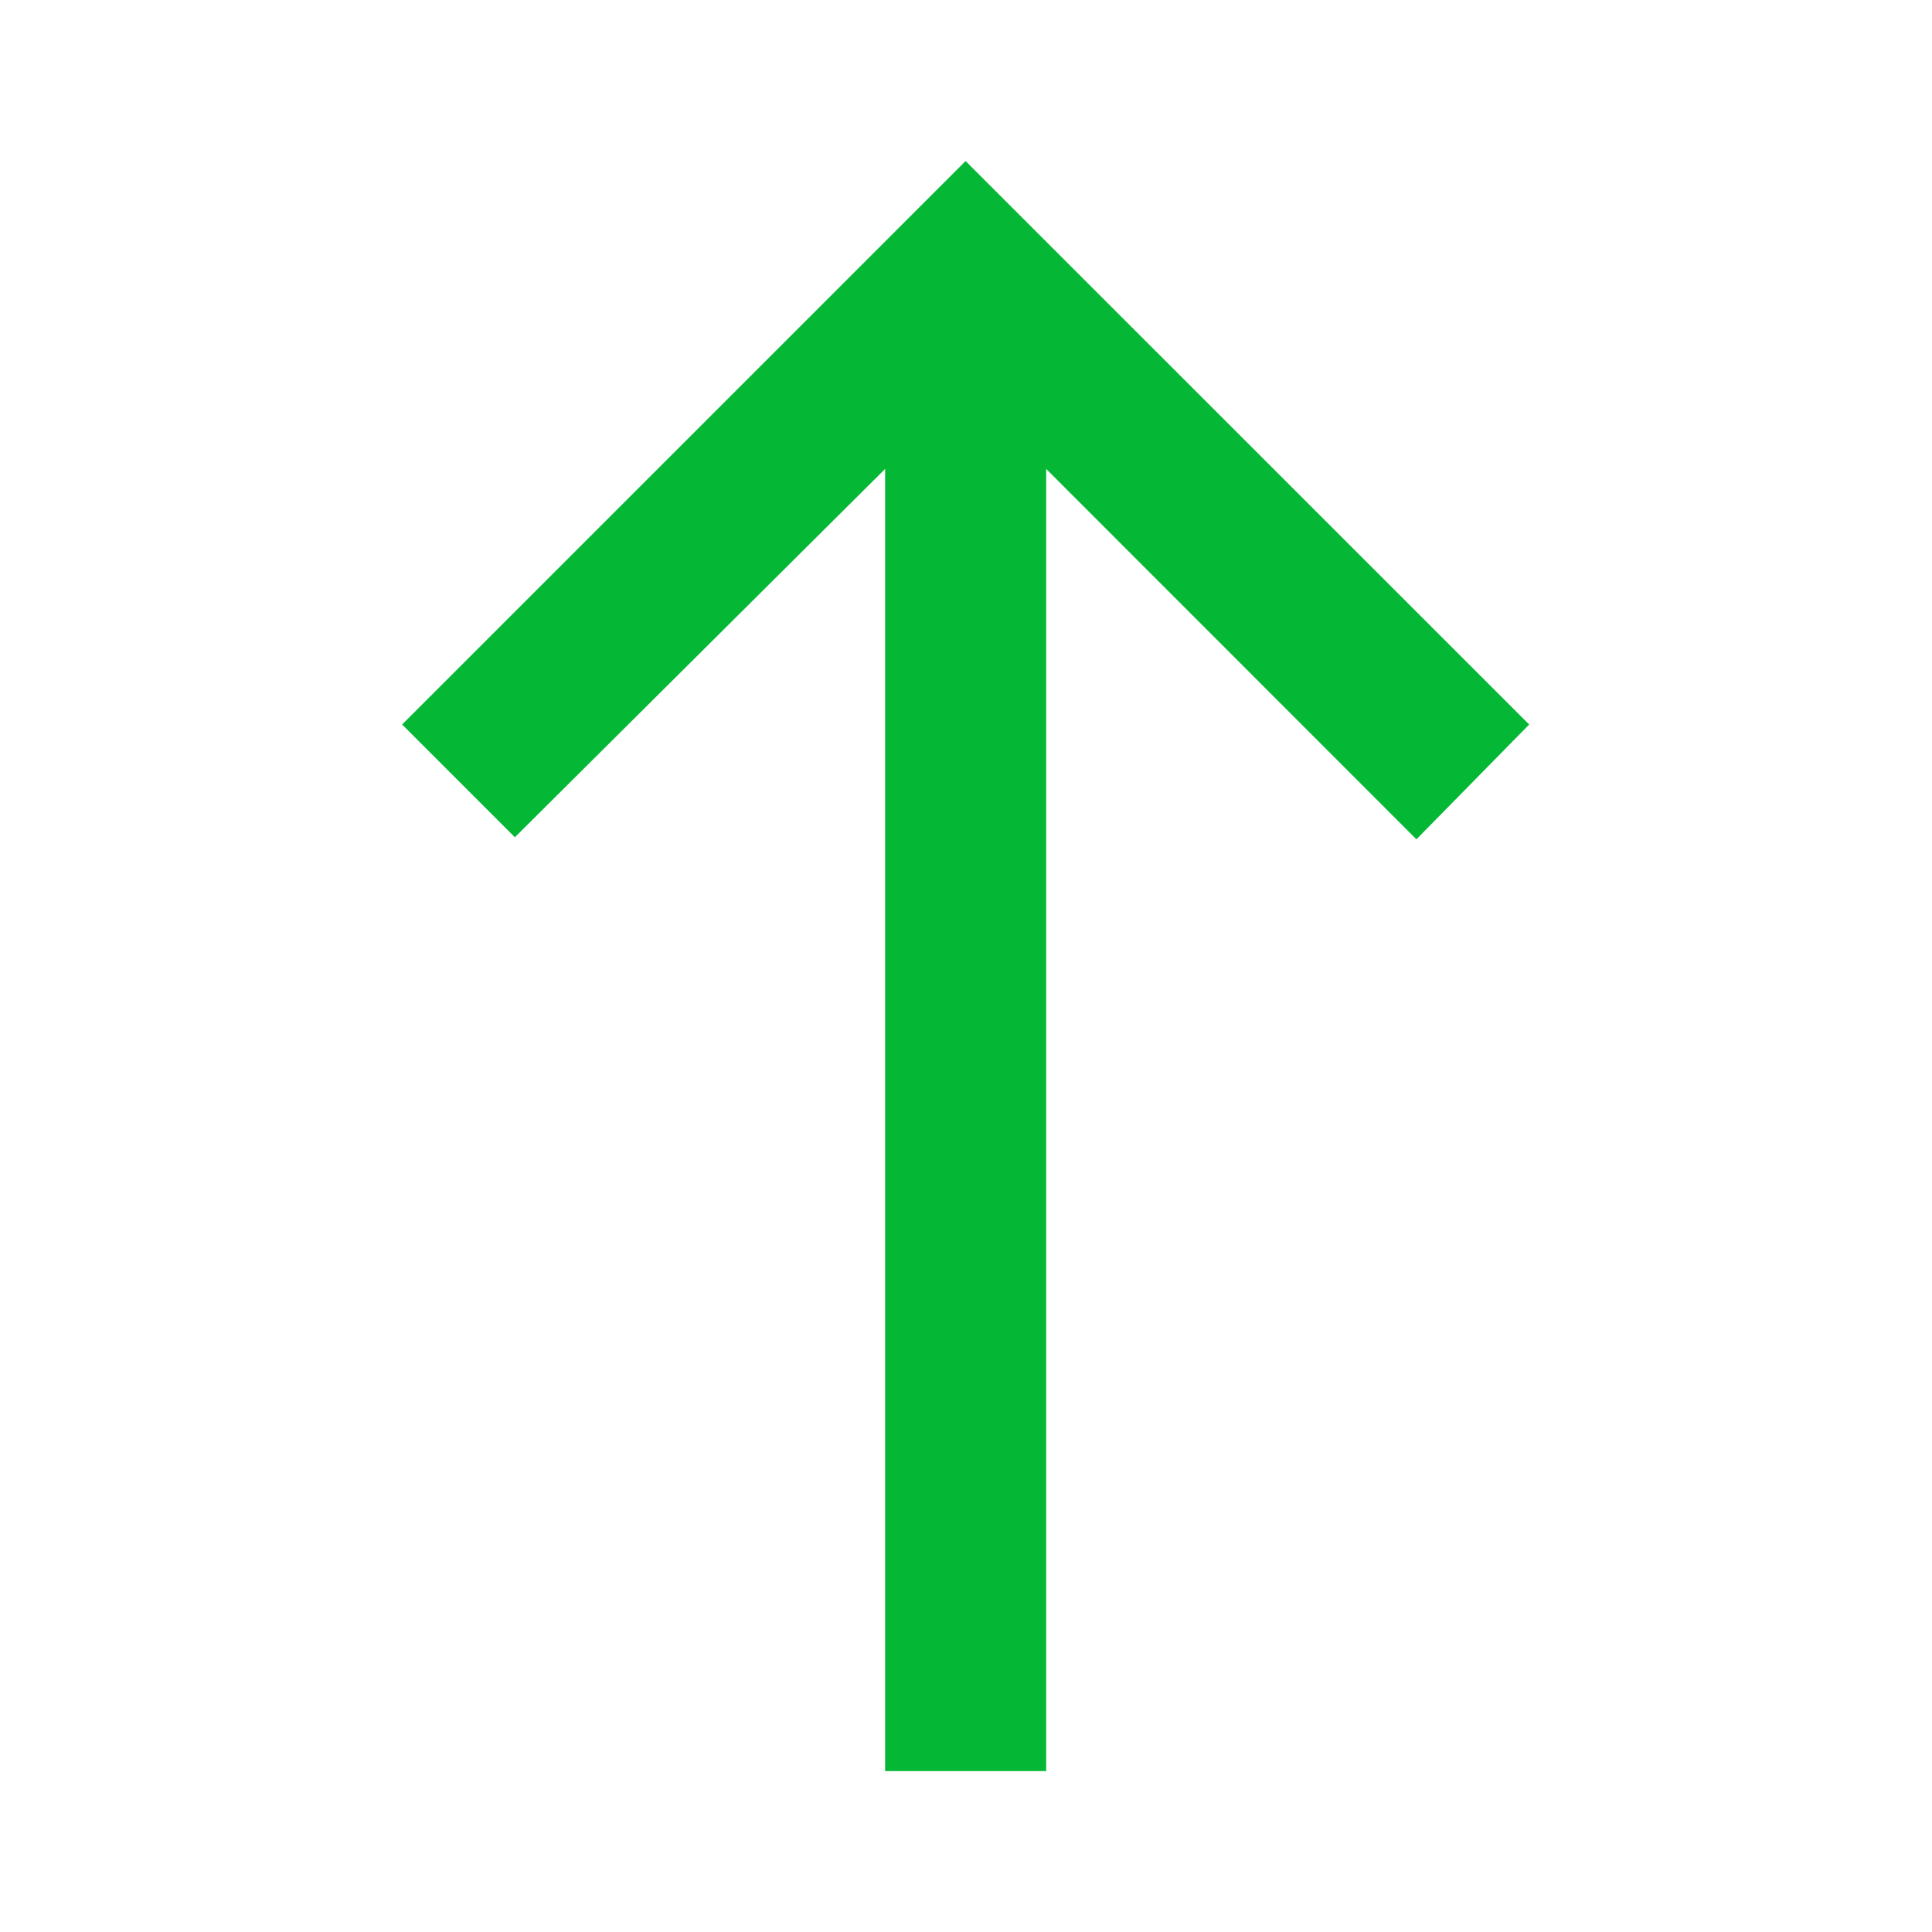 <svg width="14" height="14" viewBox="0 0 14 14" fill="none" xmlns="http://www.w3.org/2000/svg">
<mask id="mask0_4542_6236" style="mask-type:alpha" maskUnits="userSpaceOnUse" x="0" y="0" width="14" height="14">
<rect width="14" height="14" fill="#D9D9D9"/>
</mask>
<g mask="url(#mask0_4542_6236)">
<path d="M6.414 12.834V3.398L3.731 6.067L2.914 5.25L6.997 1.167L11.081 5.25L10.264 6.082L7.581 3.398V12.834H6.414Z" fill="#04B836"/>
</g>
</svg>
